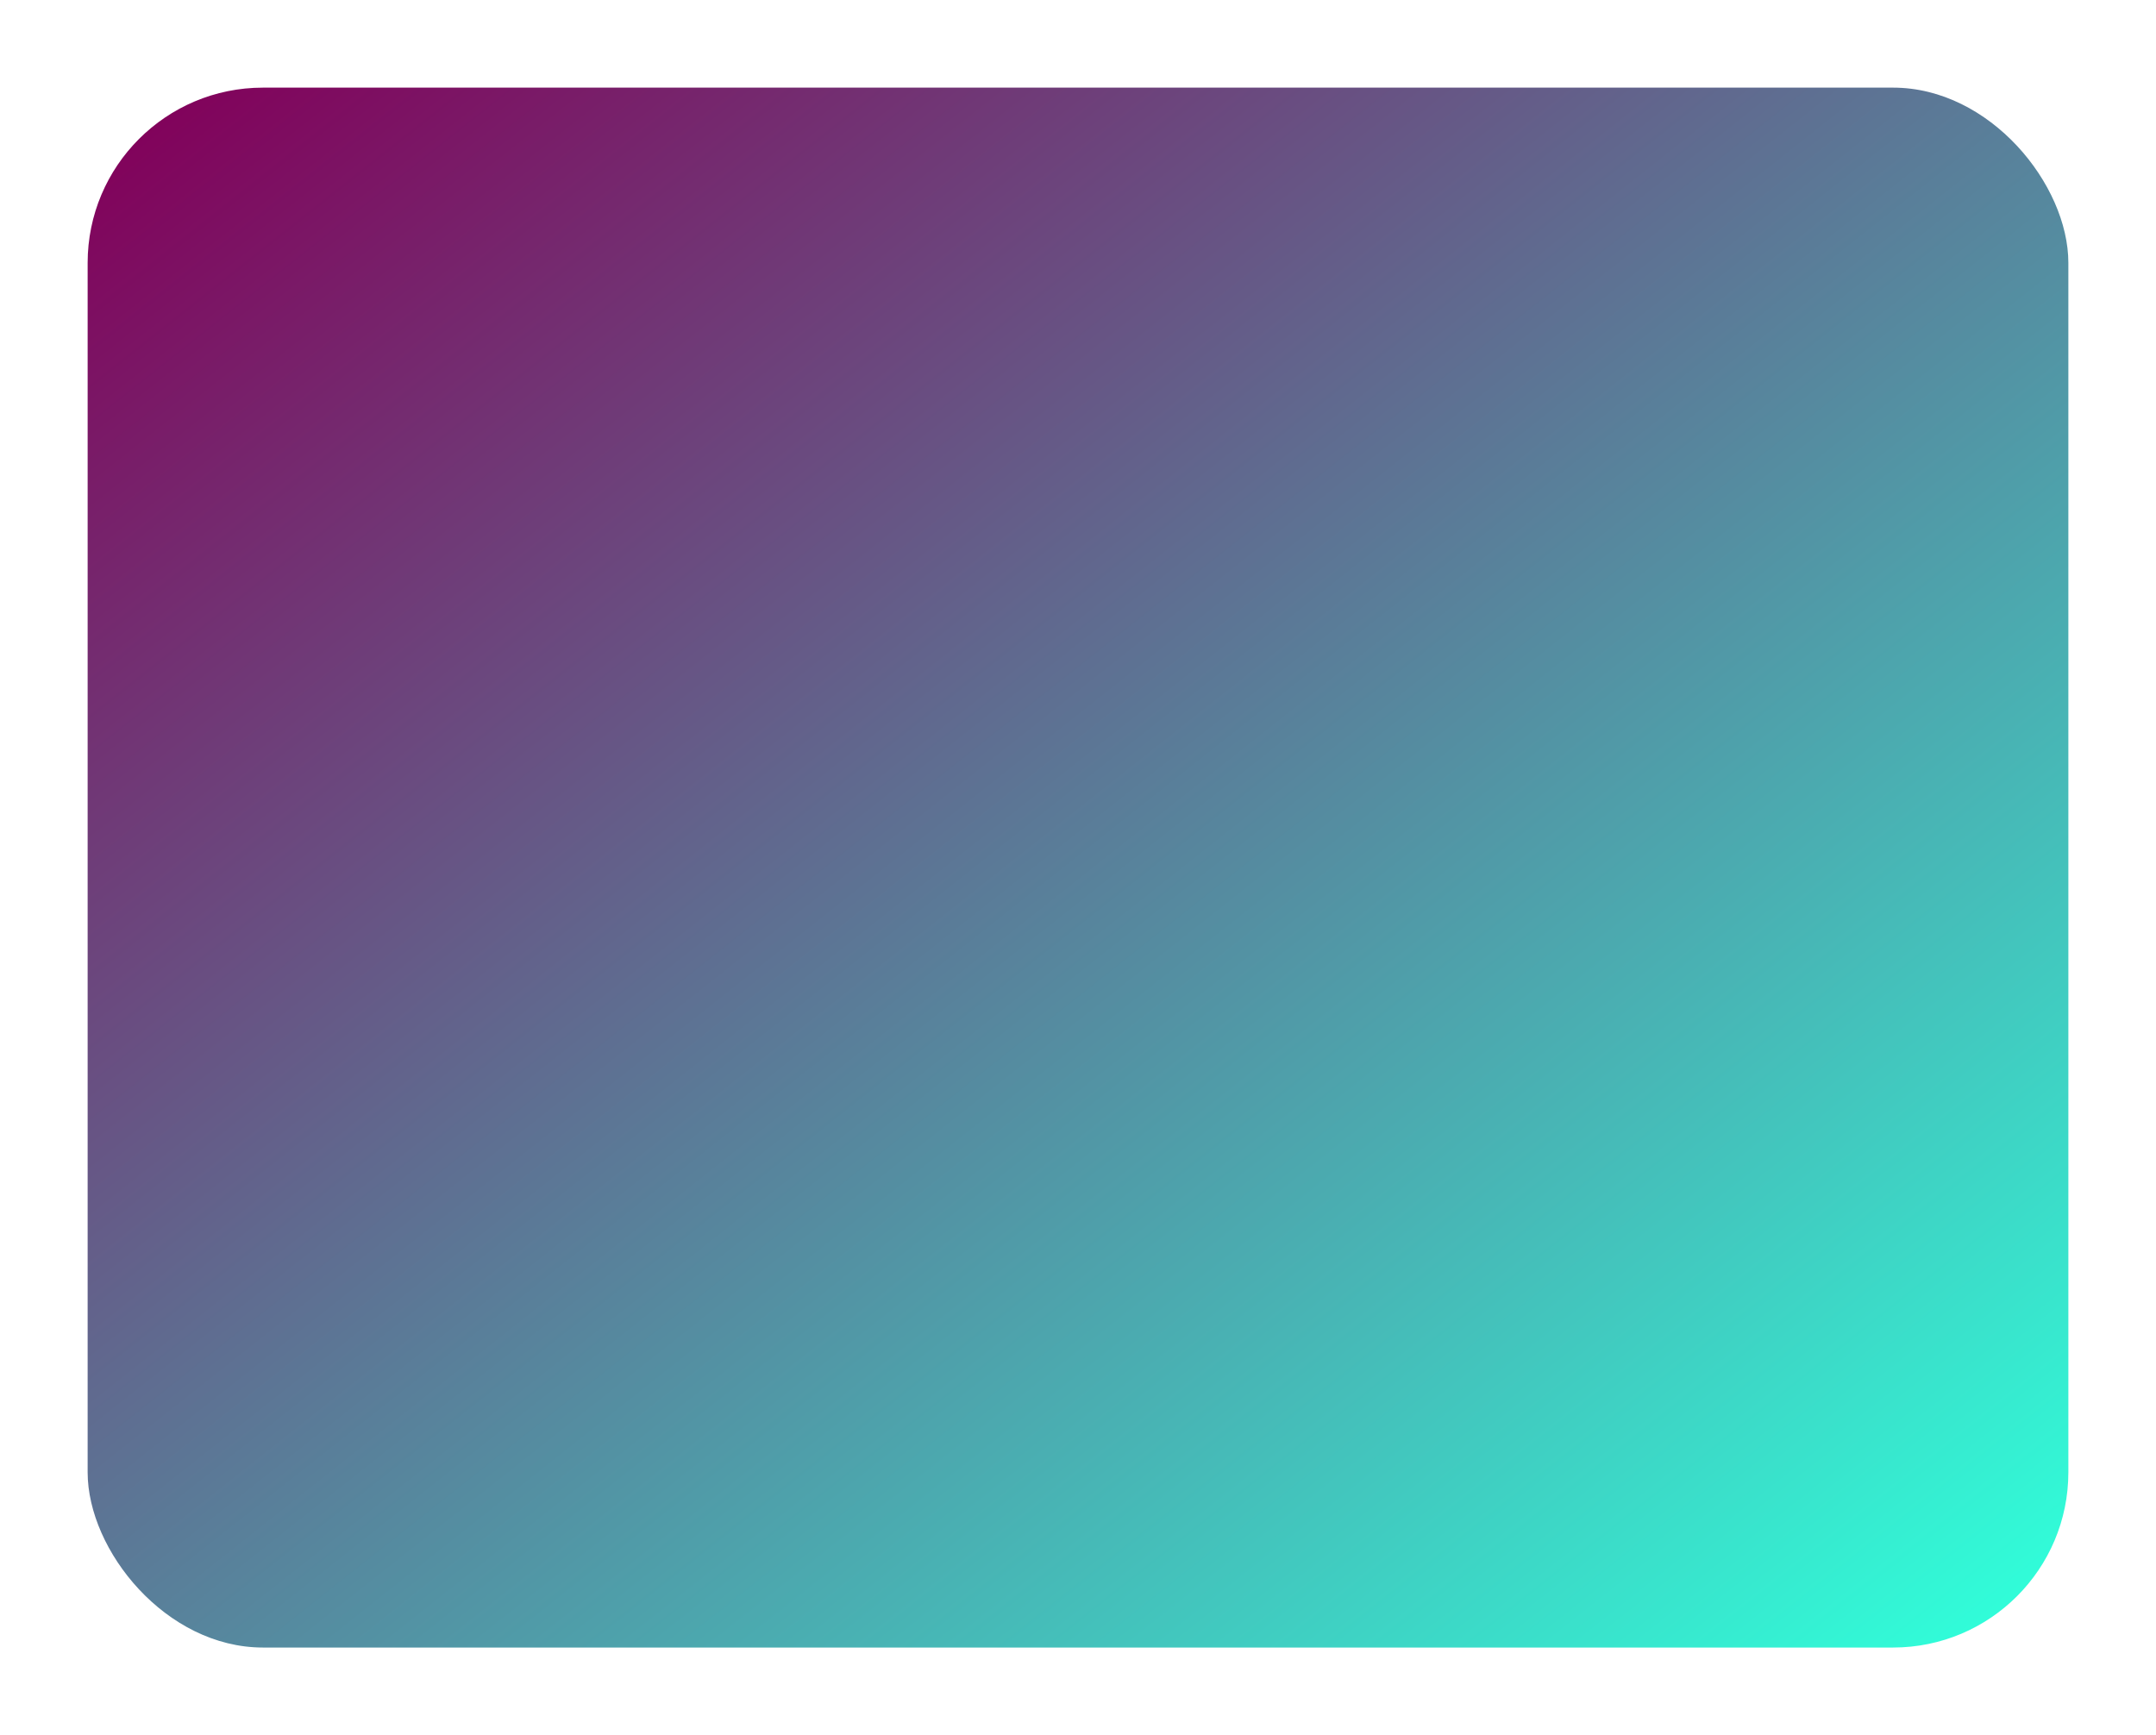 <svg width="123" height="99" viewBox="0 0 123 99" fill="none" xmlns="http://www.w3.org/2000/svg">
<g filter="url(#filter0_d_6183_1181)">
<rect x="5" y="2" width="113" height="89" rx="10" fill="url(#paint0_linear_6183_1181)"/>
</g>
<defs>
<filter id="filter0_d_6183_1181" x="0" y="0" width="123" height="99" filterUnits="userSpaceOnUse" color-interpolation-filters="sRGB">
<feFlood flood-opacity="0" result="BackgroundImageFix"/>
<feColorMatrix in="SourceAlpha" type="matrix" values="0 0 0 0 0 0 0 0 0 0 0 0 0 0 0 0 0 0 127 0" result="hardAlpha"/>
<feOffset dy="3"/>
<feGaussianBlur stdDeviation="2.5"/>
<feComposite in2="hardAlpha" operator="out"/>
<feColorMatrix type="matrix" values="0 0 0 0 0 0 0 0 0 0 0 0 0 0 0 0 0 0 0.1 0"/>
<feBlend mode="normal" in2="BackgroundImageFix" result="effect1_dropShadow_6183_1181"/>
<feBlend mode="normal" in="SourceGraphic" in2="effect1_dropShadow_6183_1181" result="shape"/>
</filter>
<linearGradient id="paint0_linear_6183_1181" x1="7.354" y1="3.599" x2="90.883" y2="109.021" gradientUnits="userSpaceOnUse">
<stop stop-color="#82005A"/>
<stop offset="1" stop-color="#30FFDA"/>
</linearGradient>
</defs>
</svg>
